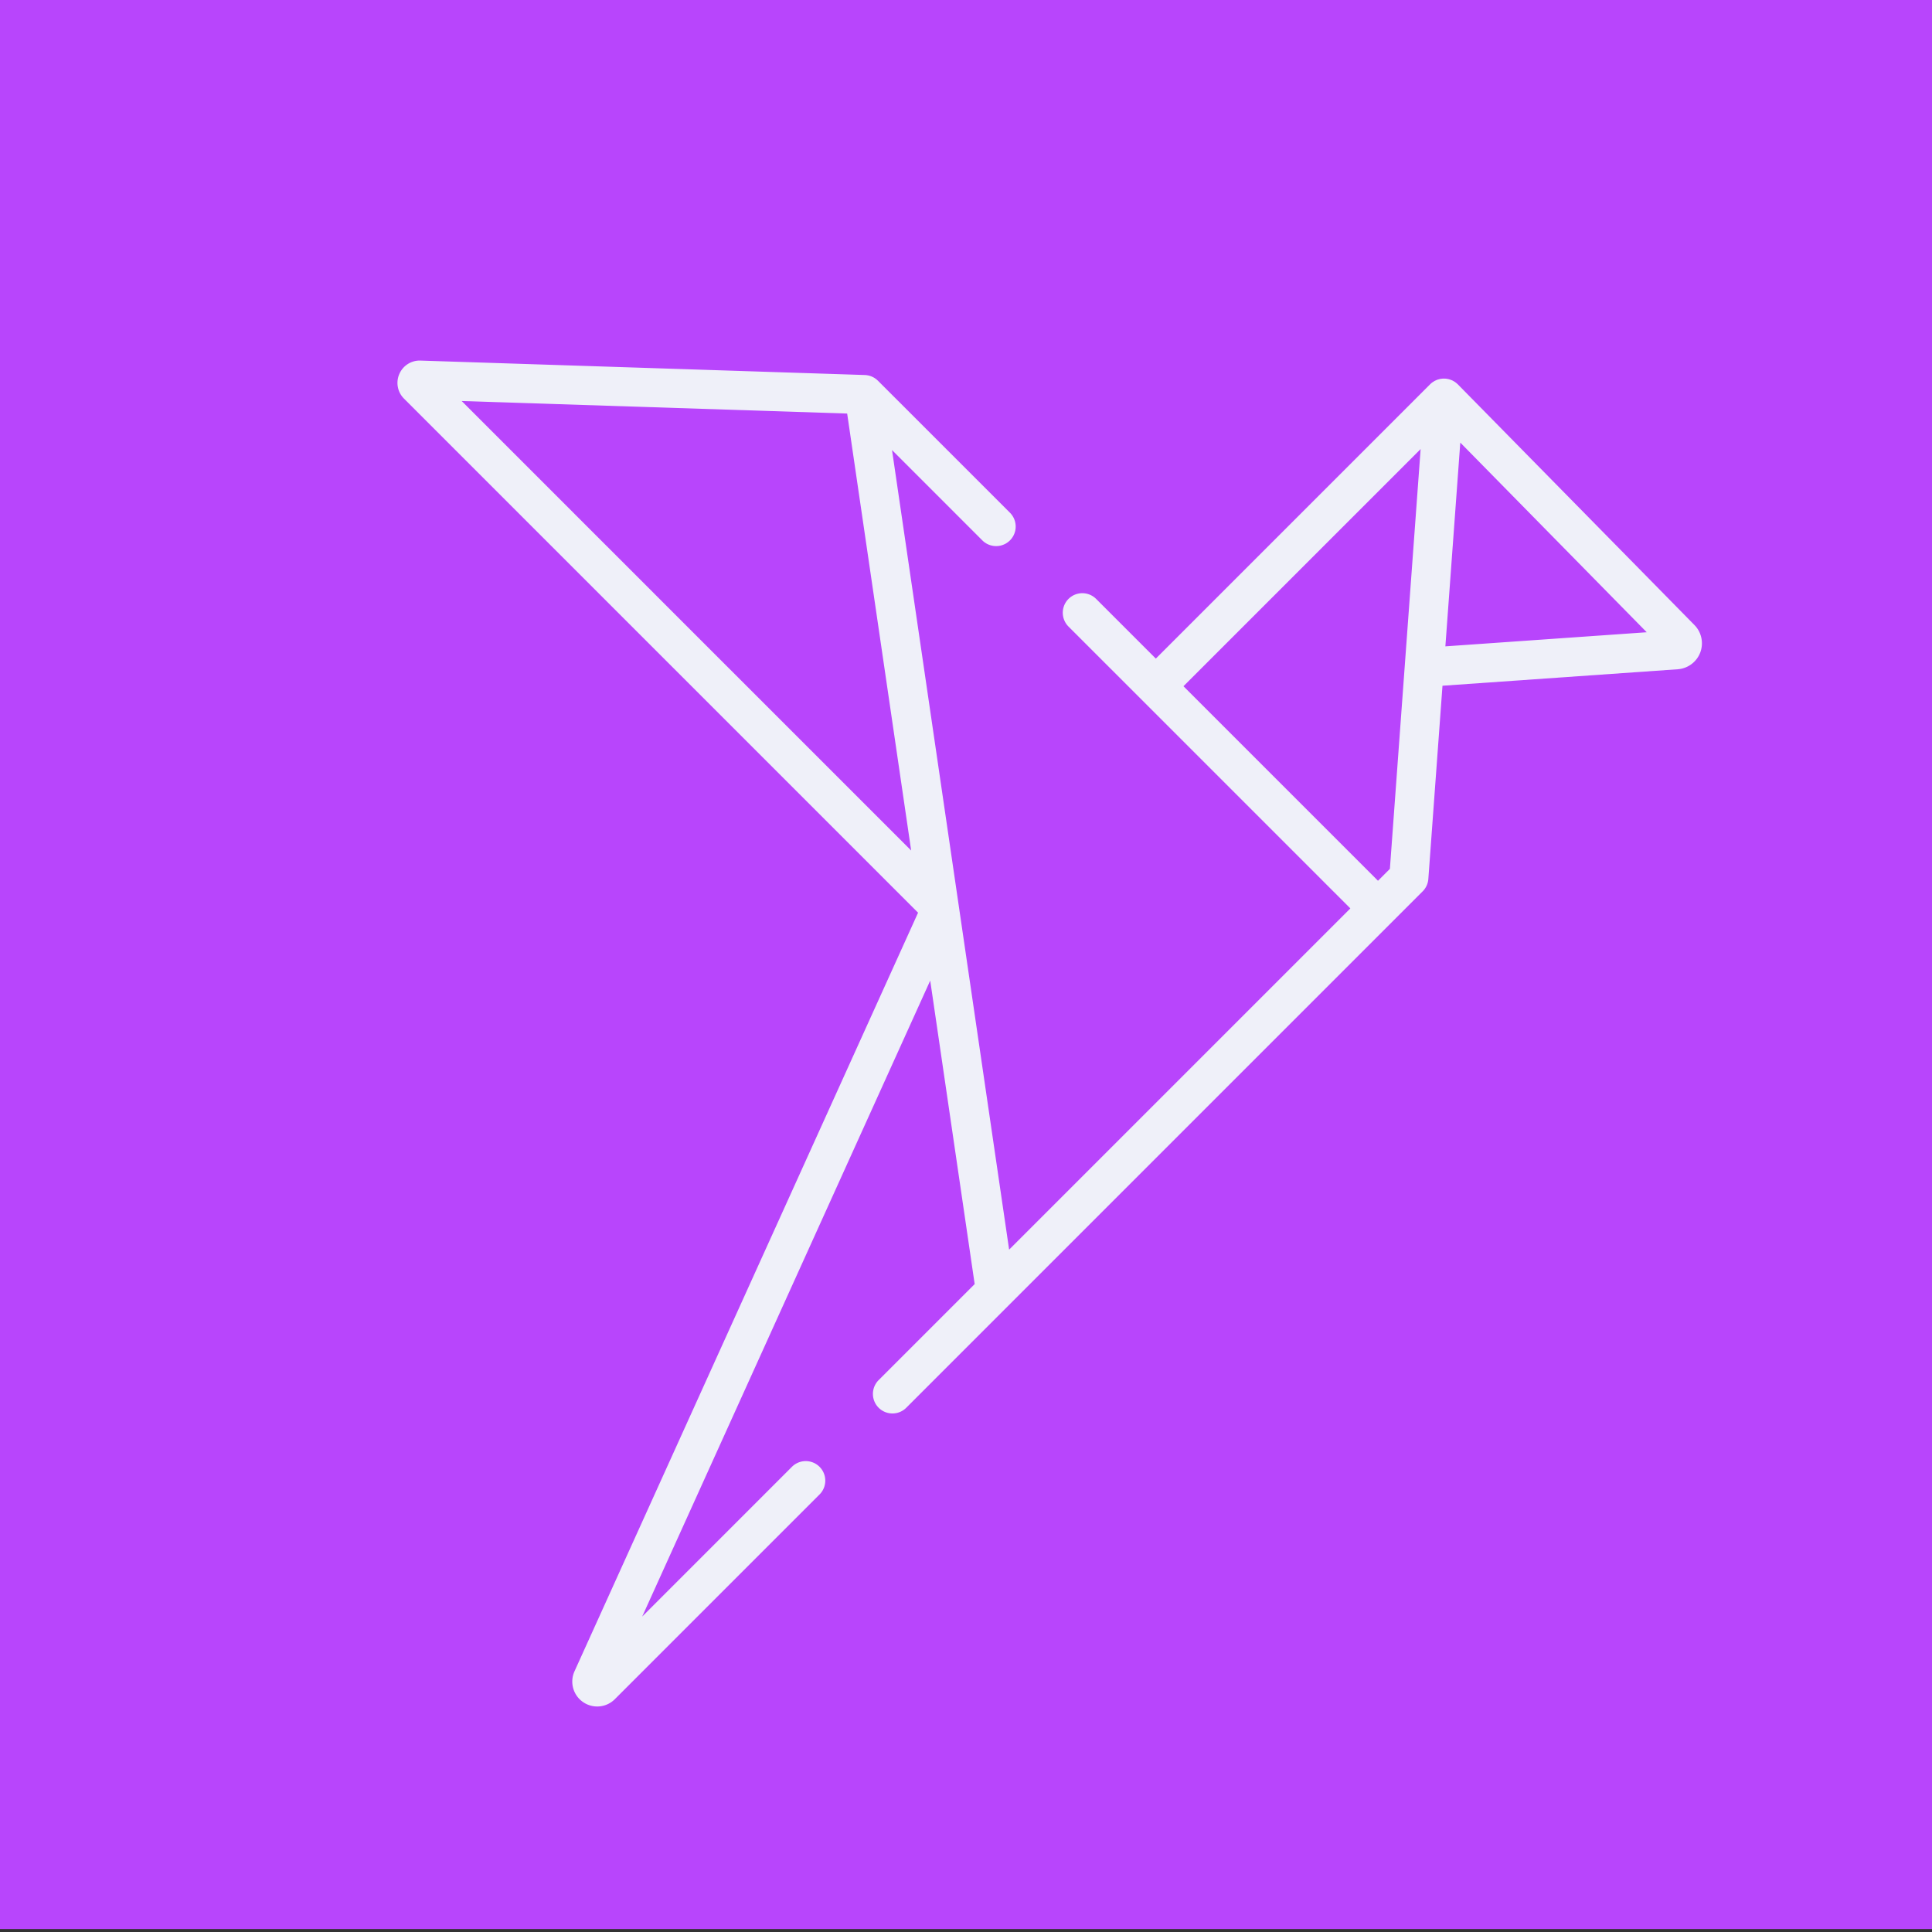 <svg xmlns="http://www.w3.org/2000/svg" width="400" height="400" viewBox="0 0 105.833 105.833"><rect x="0" y="0" width="105.833" height="105.833" fill="#333333" stroke="none"/><defs><path id="d" d="M-32.928 70.345h148.923v83.816H-32.928z"/><path id="c" d="M223.384 239.474h111.505v90.551H223.384z"/><path id="b" d="M86.809 77.829h85.687v74.461H86.809z"/><path id="a" d="M6.048 117.929H198.06v60.476H6.048z"/></defs><path style="fill:#b845fc;fill-opacity:1;stroke-width:2.057;stroke-linecap:square;paint-order:stroke fill markers" d="M-.106 0h106.584v105.67H-.106z"/><g style="fill:#eff0f9;fill-opacity:1;stroke:none;stroke-width:.92;stroke-miterlimit:4;stroke-dasharray:none;stroke-opacity:1"><path d="m529.99 110.117-89.998-91.546c-.052-.053-.112-.094-.165-.145a7.102 7.102 0 0 0-.39-.343 7.745 7.745 0 0 0-.47-.364 6.827 6.827 0 0 0-.414-.269 7.38 7.38 0 0 0-.55-.305c-.076-.038-.143-.087-.22-.122-.07-.032-.144-.049-.214-.078a7.454 7.454 0 0 0-.59-.217 7.704 7.704 0 0 0-.464-.139 7.897 7.897 0 0 0-.59-.119c-.162-.027-.324-.057-.487-.074-.197-.02-.395-.023-.594-.028-.164-.003-.327-.012-.49-.004-.197.01-.394.036-.59.061-.166.021-.33.035-.493.066-.185.036-.368.092-.552.142-.17.047-.343.087-.51.147-.028.01-.055.013-.082.023-.153.056-.292.133-.439.2-.163.071-.328.135-.486.218-.196.104-.377.228-.562.348-.12.08-.248.147-.366.234a7.494 7.494 0 0 0-.834.714l-.008.007-104.35 104.354-22.74-22.74a7.434 7.434 0 0 0-10.513 10.513l107.254 107.253L269.277 347.71l-44.55-304.163 34.393 34.395a7.434 7.434 0 0 0 10.513-10.513l-50.257-50.257c-.024-.024-.053-.042-.077-.066a7.427 7.427 0 0 0-.789-.672c-.038-.028-.077-.052-.115-.079a7.565 7.565 0 0 0-.908-.554l-.027-.012a7.4 7.4 0 0 0-.977-.403c-.033-.01-.065-.024-.098-.035a7.343 7.343 0 0 0-.986-.238l-.178-.03a7.409 7.409 0 0 0-.86-.084L45.363 9.51a8.429 8.429 0 0 0-8.06 5.105 8.438 8.438 0 0 0 1.785 9.372l195.55 195.55L103.945 508.11a9.475 9.475 0 0 0 3.24 11.707 9.473 9.473 0 0 0 12.099-1.091l77.917-77.917a7.434 7.434 0 0 0-10.513-10.513l-56.992 56.993L239.26 245.364l16.911 115.452-36.568 36.567a7.434 7.434 0 0 0 10.513 10.513l196.478-196.479a7.426 7.426 0 0 0 2.156-4.713l5.382-73.504 89.49-6.27a9.926 9.926 0 0 0 8.565-6.37 9.928 9.928 0 0 0-2.198-10.443zM61.02 24.893l146.645 4.763 24.348 166.23zM414.126 202.86l-4.53 4.531-74-74 90.222-90.224-11.692 159.693zm21.104-84.639 5.675-77.513 70.926 72.146z" style="fill:#eff0f9;fill-opacity:1;stroke:none;stroke-width:.92;stroke-miterlimit:4;stroke-dasharray:none;stroke-opacity:1" transform="translate(16.503 18.383) scale(.144)"/></g></svg>